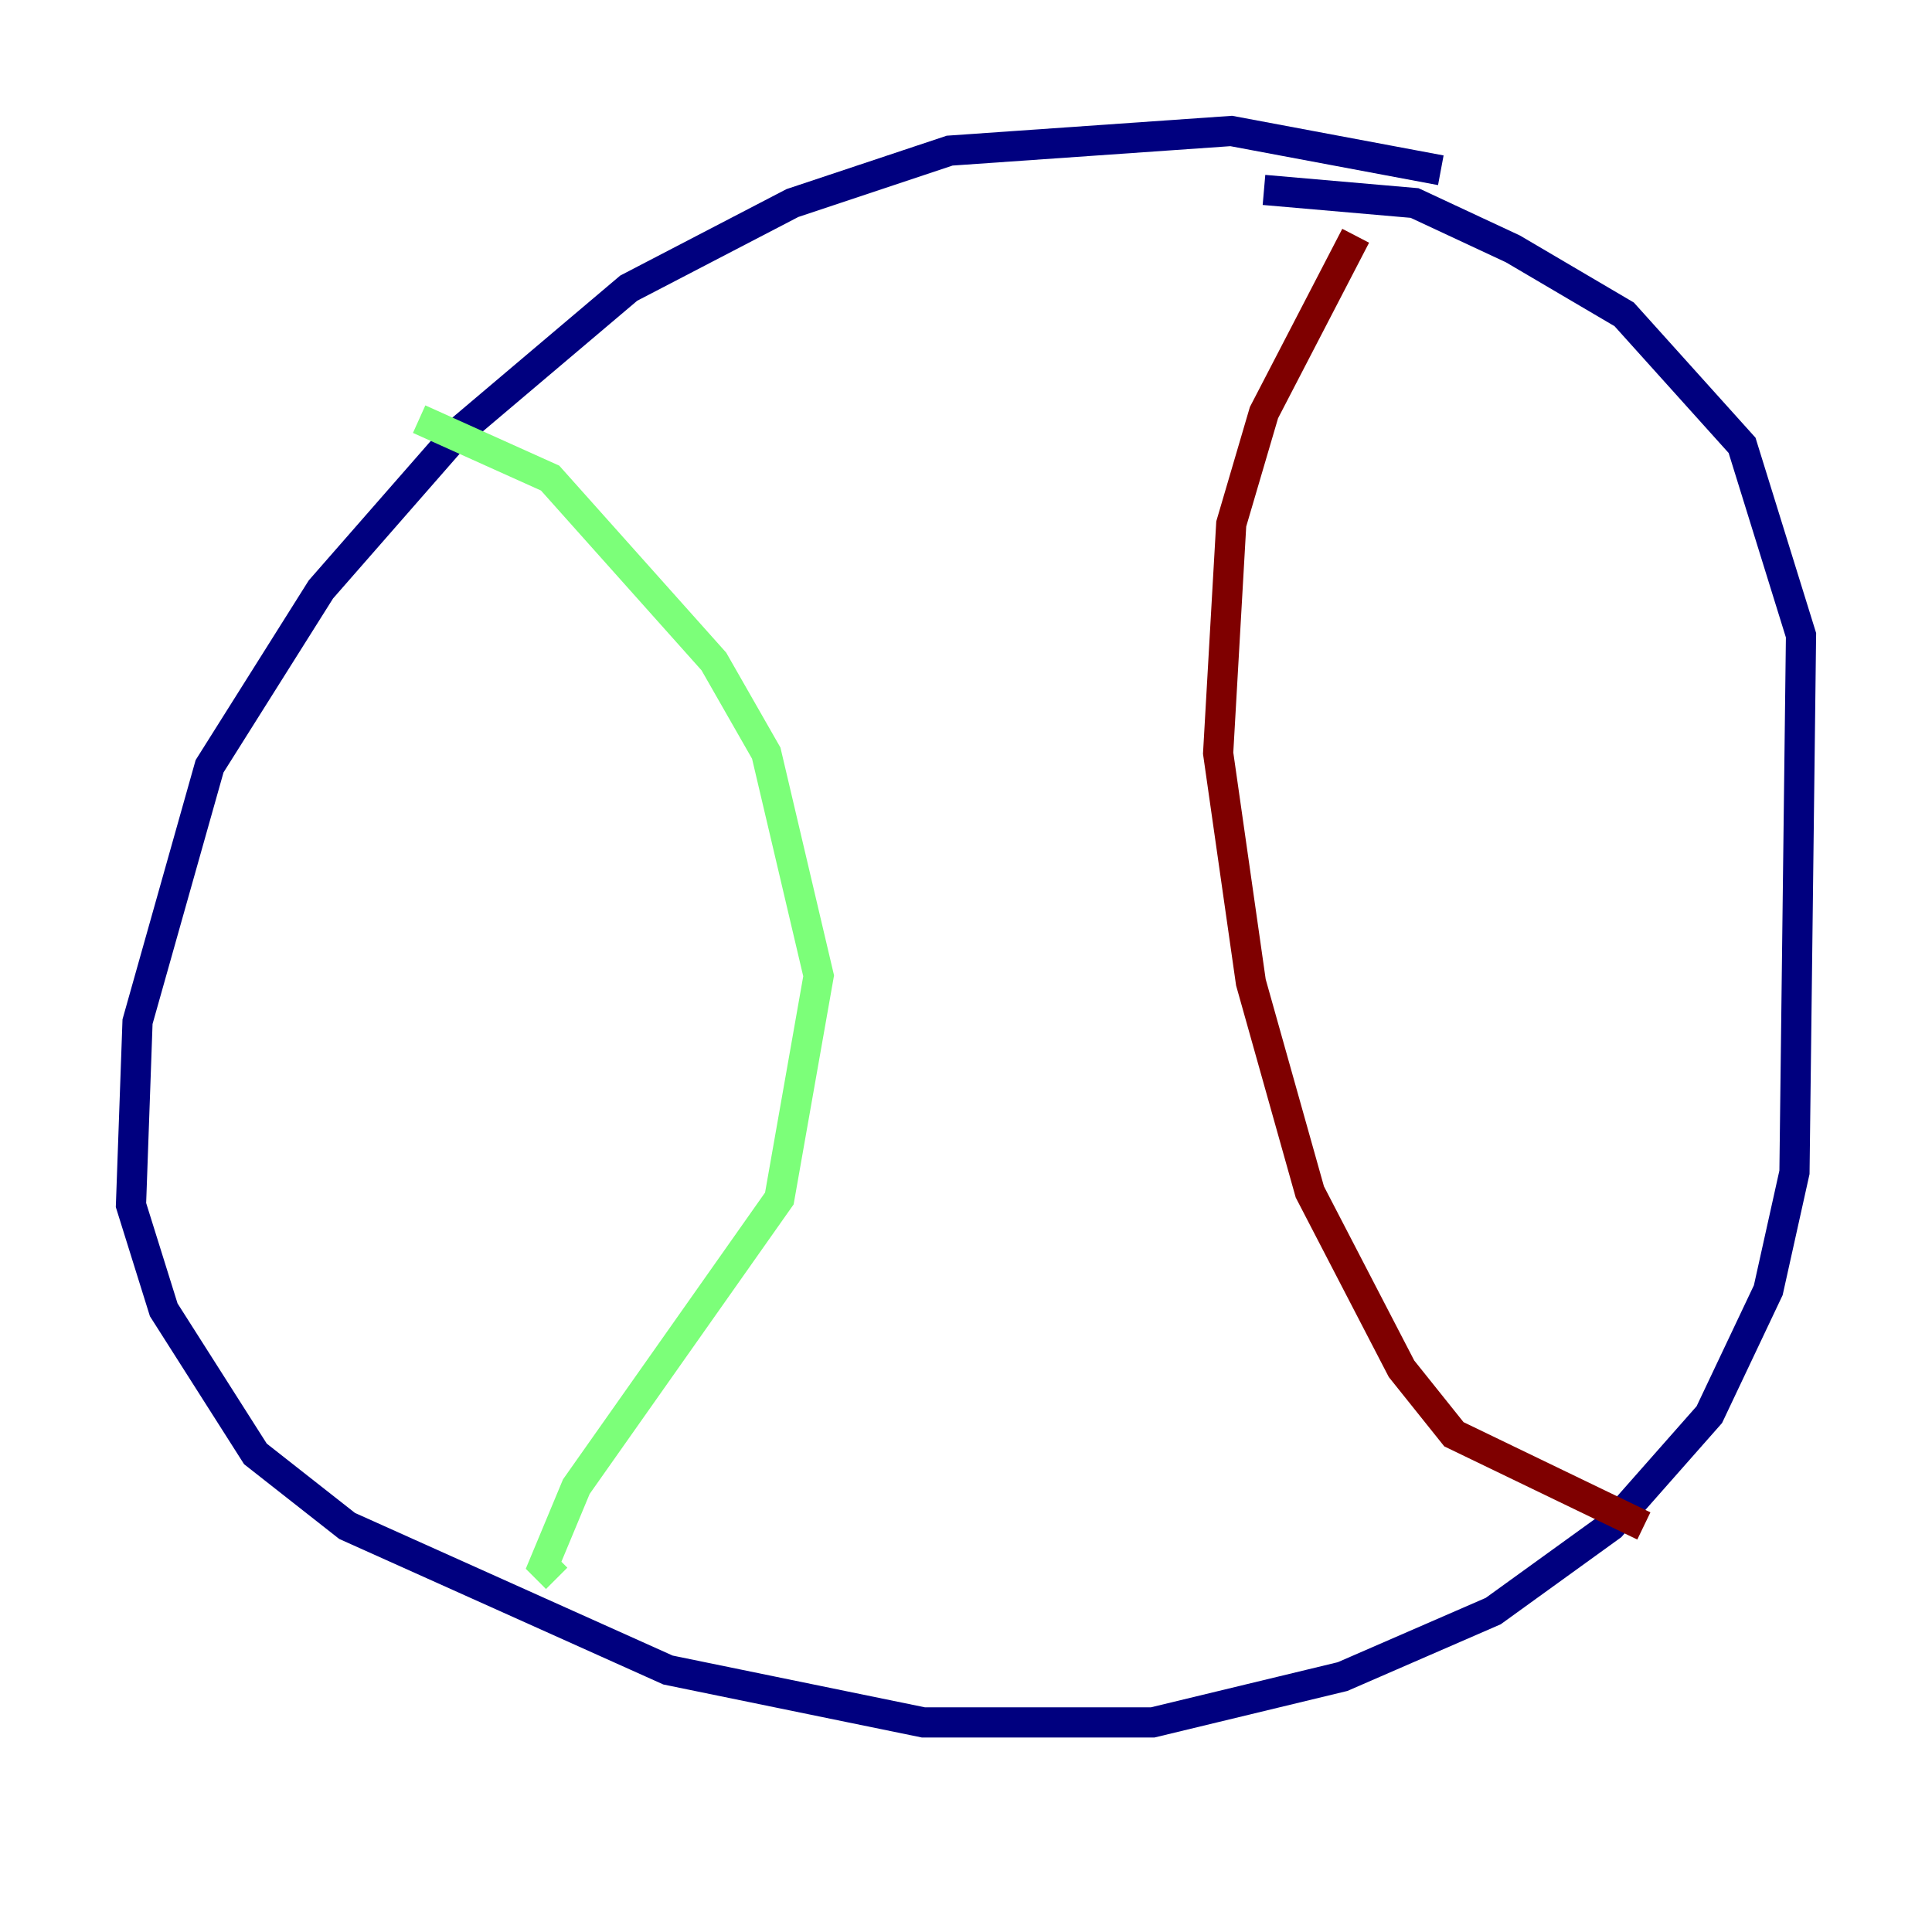 <?xml version="1.0" encoding="utf-8" ?>
<svg baseProfile="tiny" height="128" version="1.2" viewBox="0,0,128,128" width="128" xmlns="http://www.w3.org/2000/svg" xmlns:ev="http://www.w3.org/2001/xml-events" xmlns:xlink="http://www.w3.org/1999/xlink"><defs /><polyline fill="none" points="95.458,11.281 81.573,8.678 62.915,9.98 52.502,13.451 41.654,19.091 30.373,28.637 21.261,39.051 13.885,50.766 9.112,67.688 8.678,79.837 10.848,86.78 16.922,96.325 22.997,101.098 44.258,110.644 61.18,114.115 76.366,114.115 88.949,111.078 98.929,106.739 106.739,101.098 113.248,93.722 117.153,85.478 118.888,77.668 119.322,42.088 115.417,29.505 107.607,20.827 100.231,16.488 93.722,13.451 83.742,12.583" stroke="#00007f" stroke-width="2" /><polyline fill="none" points="27.77,27.77 36.447,31.675 47.295,43.824 50.766,49.898 54.237,64.651 51.634,79.403 38.183,98.495 36.014,103.702 36.881,104.57" stroke="#7cff79" stroke-width="2" /><polyline fill="none" points="89.817,15.62 83.742,27.336 81.573,34.712 80.705,49.898 82.875,65.085 86.78,78.969 92.854,90.685 96.325,95.024 108.909,101.098" stroke="#7f0000" stroke-width="2" /></svg>